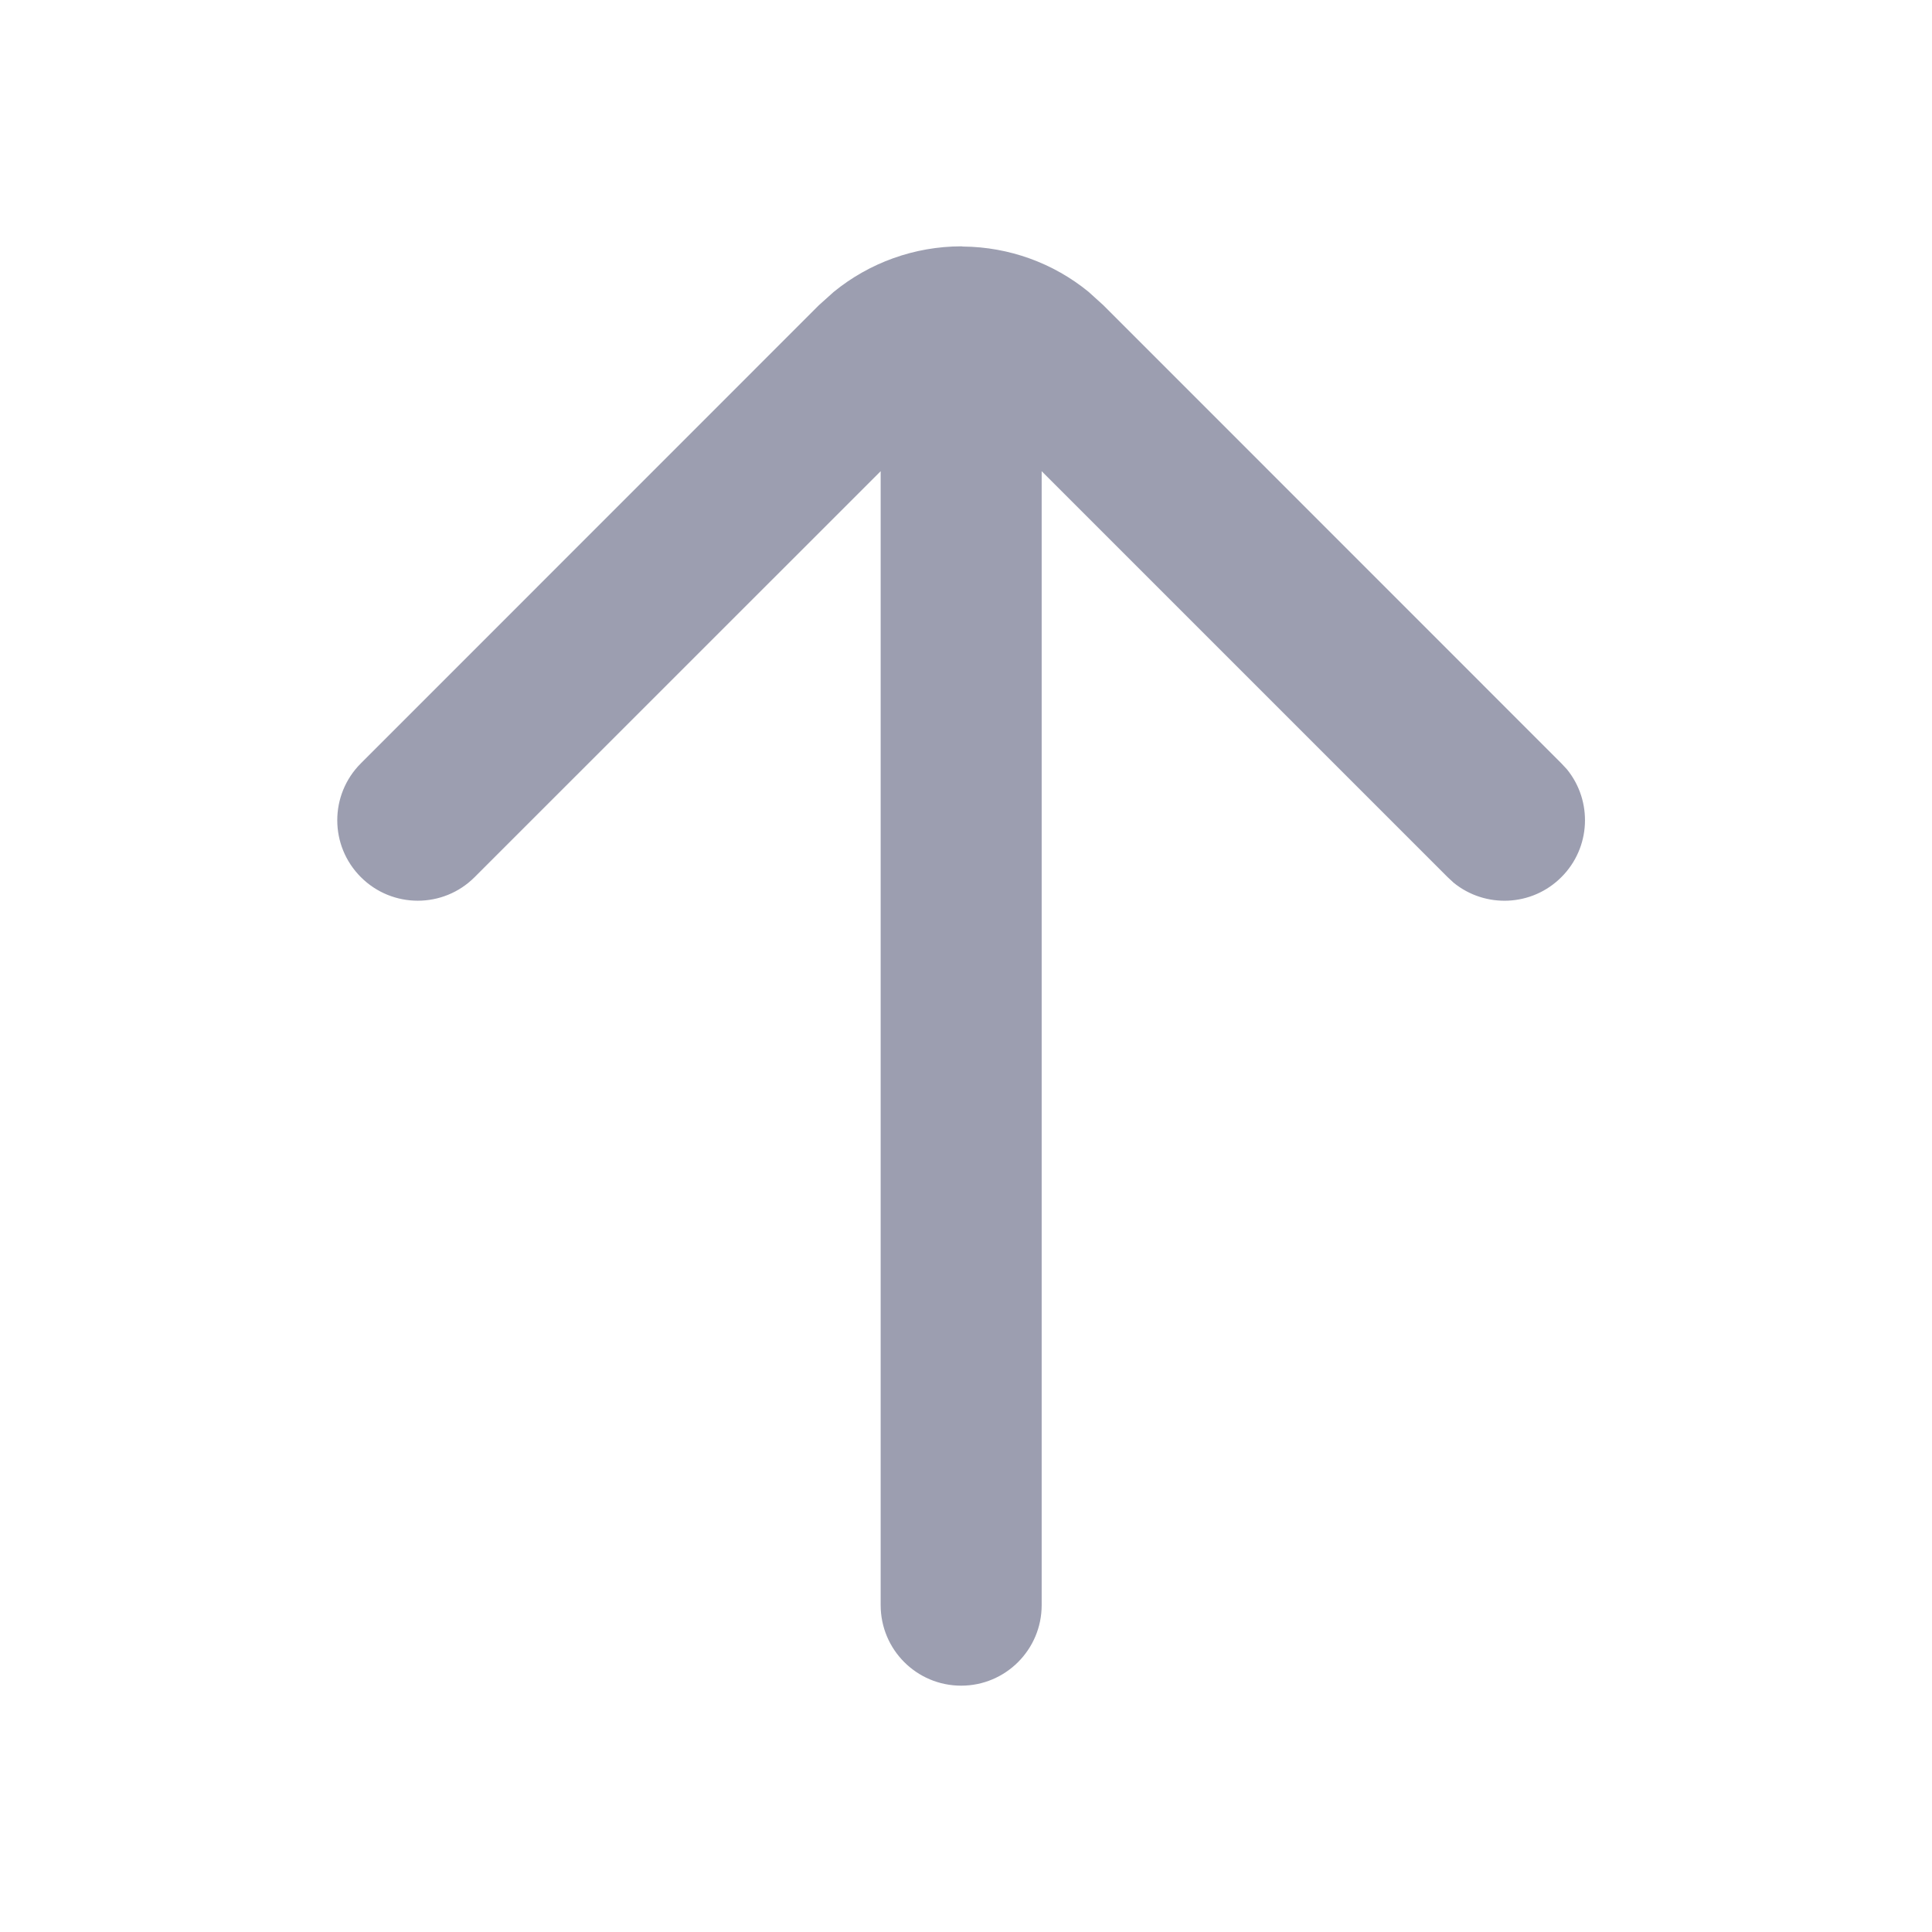 <svg width="18" height="18" viewBox="0 0 18 18" fill="none" xmlns="http://www.w3.org/2000/svg">
<path d="M8.205 14.955L8.205 4.39L4.422 8.172C4.13 8.465 3.655 8.465 3.362 8.172C3.069 7.879 3.069 7.405 3.362 7.112L7.629 2.844L7.767 2.72C8.101 2.447 8.52 2.296 8.955 2.295L8.973 2.297C9.401 2.301 9.813 2.45 10.142 2.719L10.279 2.843L14.547 7.112L14.599 7.168C14.839 7.463 14.822 7.898 14.547 8.172C14.273 8.447 13.838 8.464 13.543 8.224L13.487 8.172L9.705 4.39L9.705 14.955C9.705 15.369 9.369 15.705 8.955 15.705C8.54 15.705 8.205 15.369 8.205 14.955Z" fill="#9C9EB0"/>
</svg>
